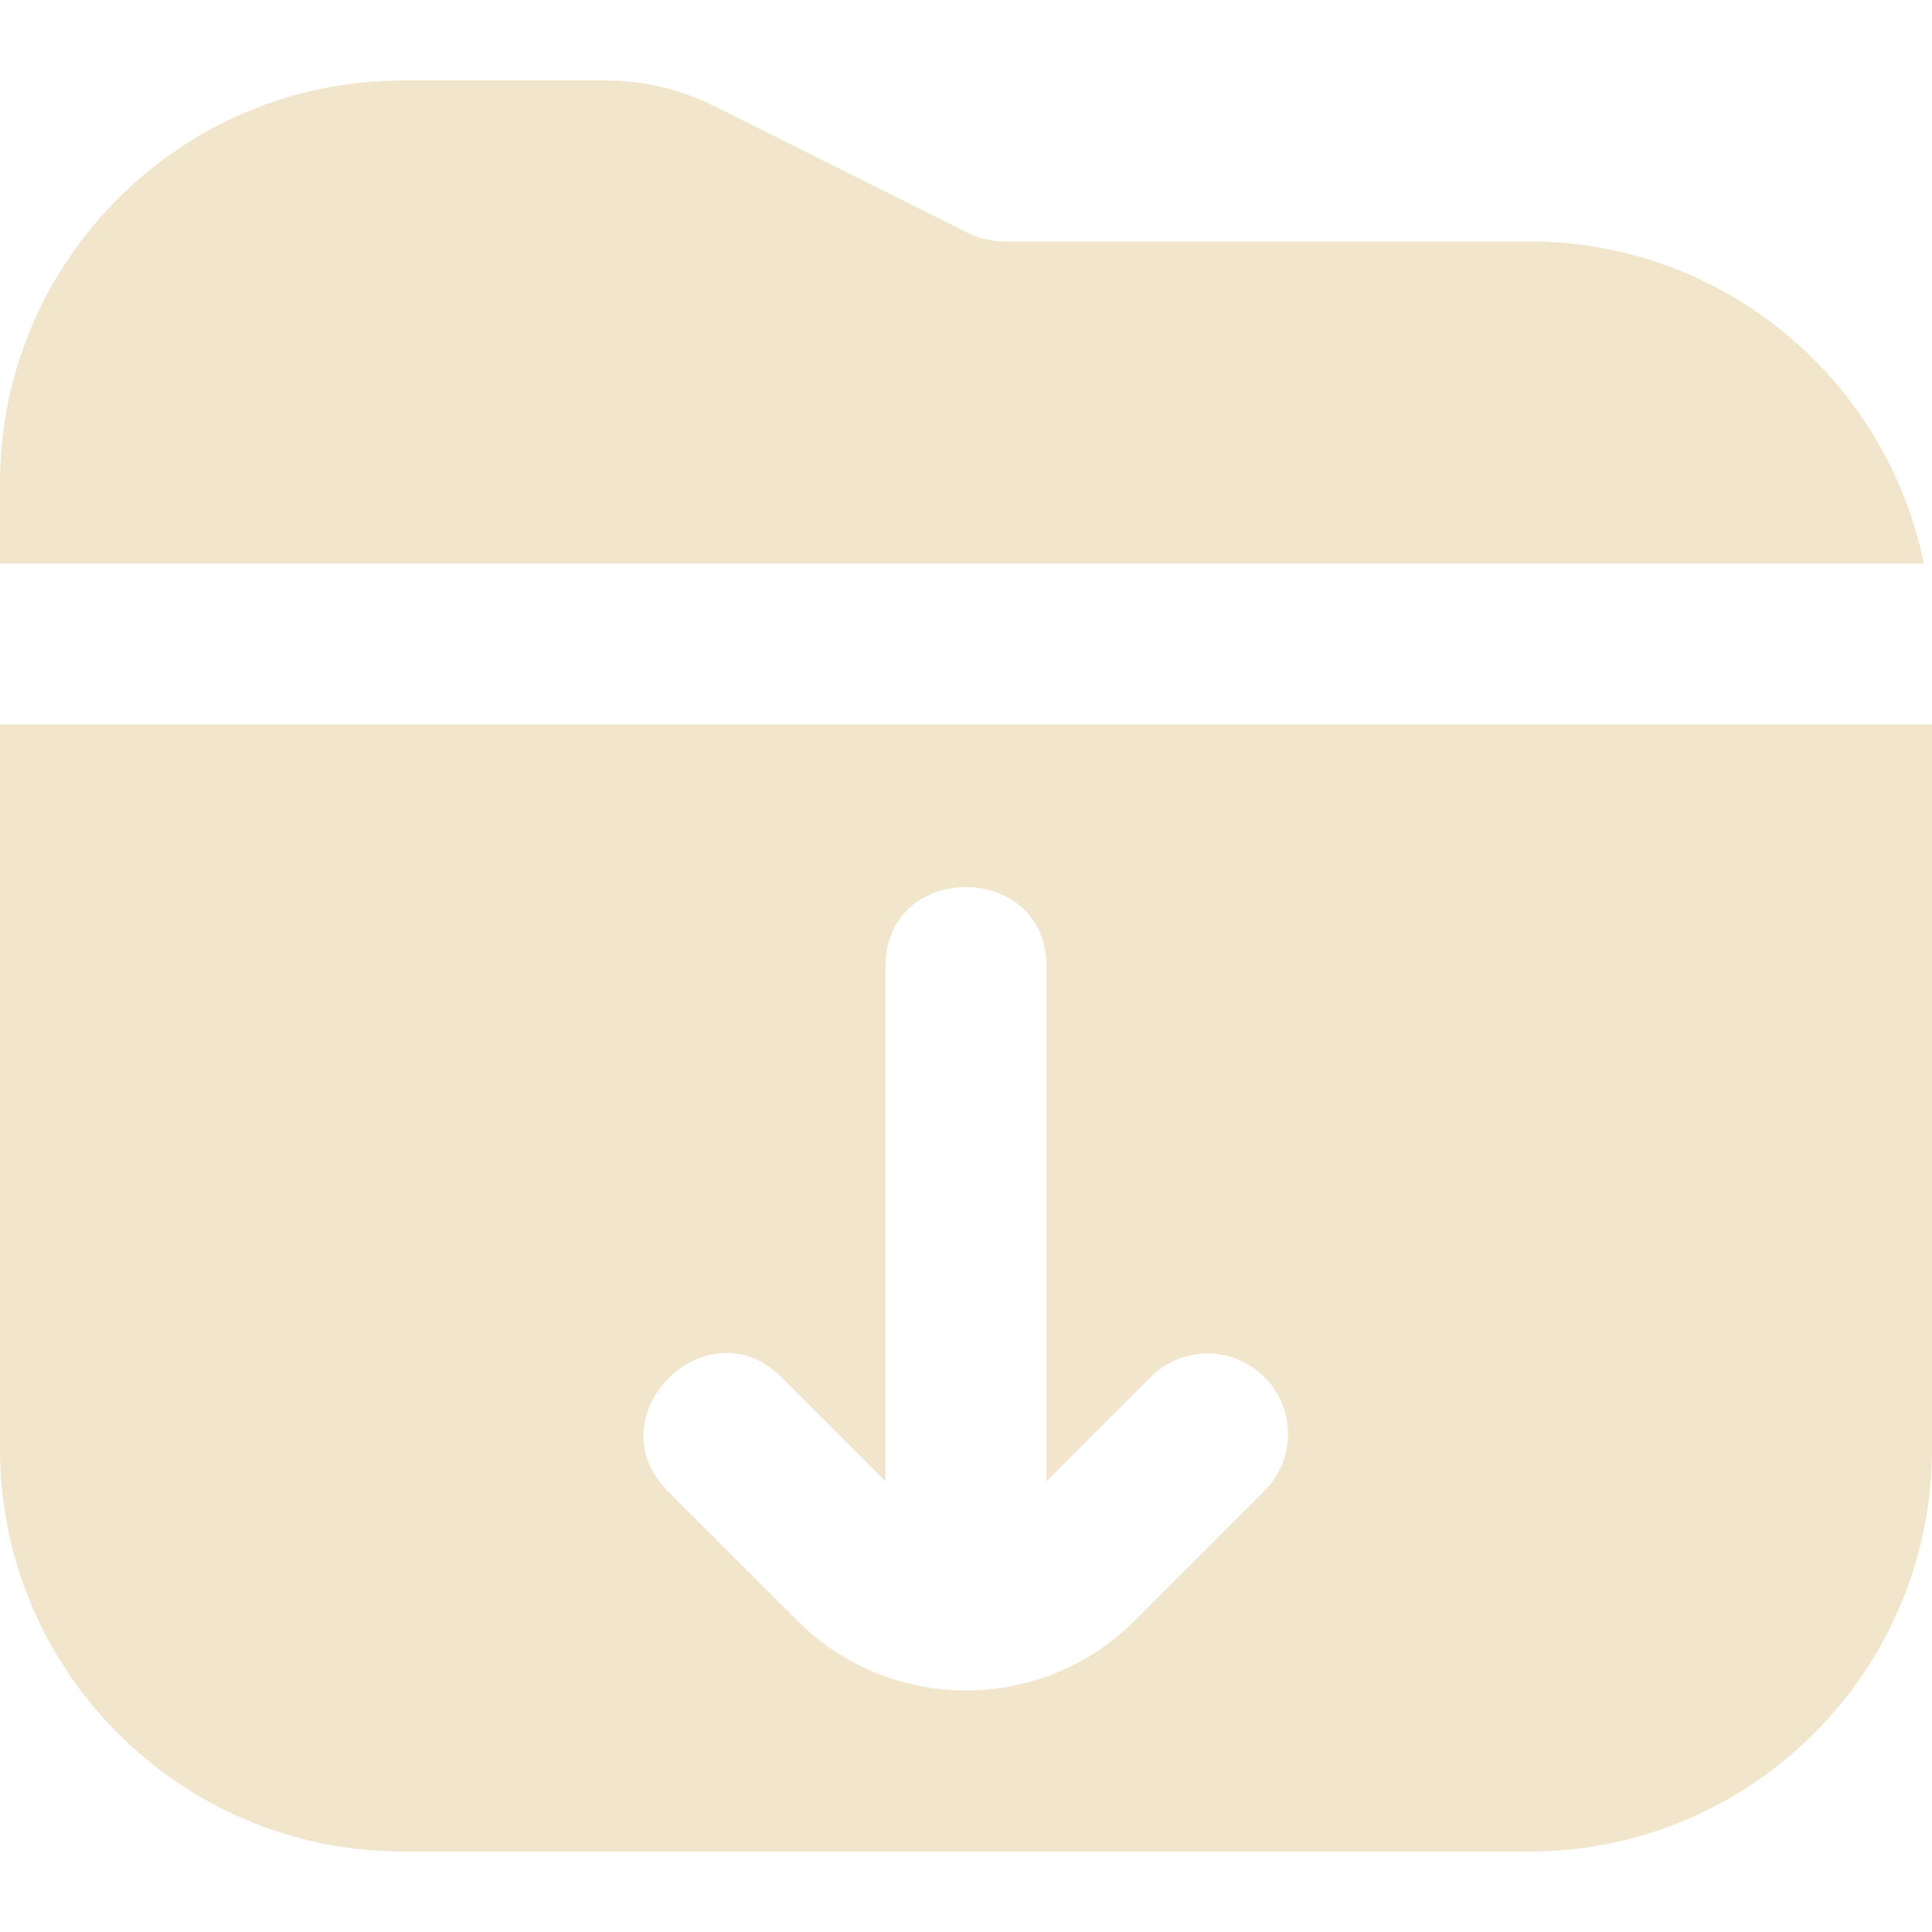 <?xml version="1.0"?>
<svg xmlns="http://www.w3.org/2000/svg" xmlns:xlink="http://www.w3.org/1999/xlink" xmlns:svgjs="http://svgjs.com/svgjs" version="1.1" width="512px" height="512px" x="0" y="0" viewBox="0 0 24 24" style="enable-background:new 0 0 512 512" xml:space="preserve"><g><path d="M23.899,7H0v-1C0,3.243,2.243,1,5,1h2.528c.463,0,.927,.109,1.341,.316l3.156,1.578c.138,.069,.293,.105,.447,.105h6.528c2.414,0,4.434,1.721,4.899,4Zm.101,2v9c0,2.757-2.243,5-5,5H5c-2.757,0-5-2.243-5-5V9H24Zm-8.293,8.107c-.391-.391-1.023-.391-1.414,0l-1.293,1.293v-6.4c-.006-1.308-1.995-1.307-2,0v6.4l-1.293-1.293c-.929-.921-2.335,.486-1.414,1.414l1.614,1.613c1.154,1.154,3.033,1.154,4.187,0l1.613-1.613c.391-.391,.391-1.023,0-1.414Z" fill="#f1e6cc" data-original="#000000"/></g></svg>
